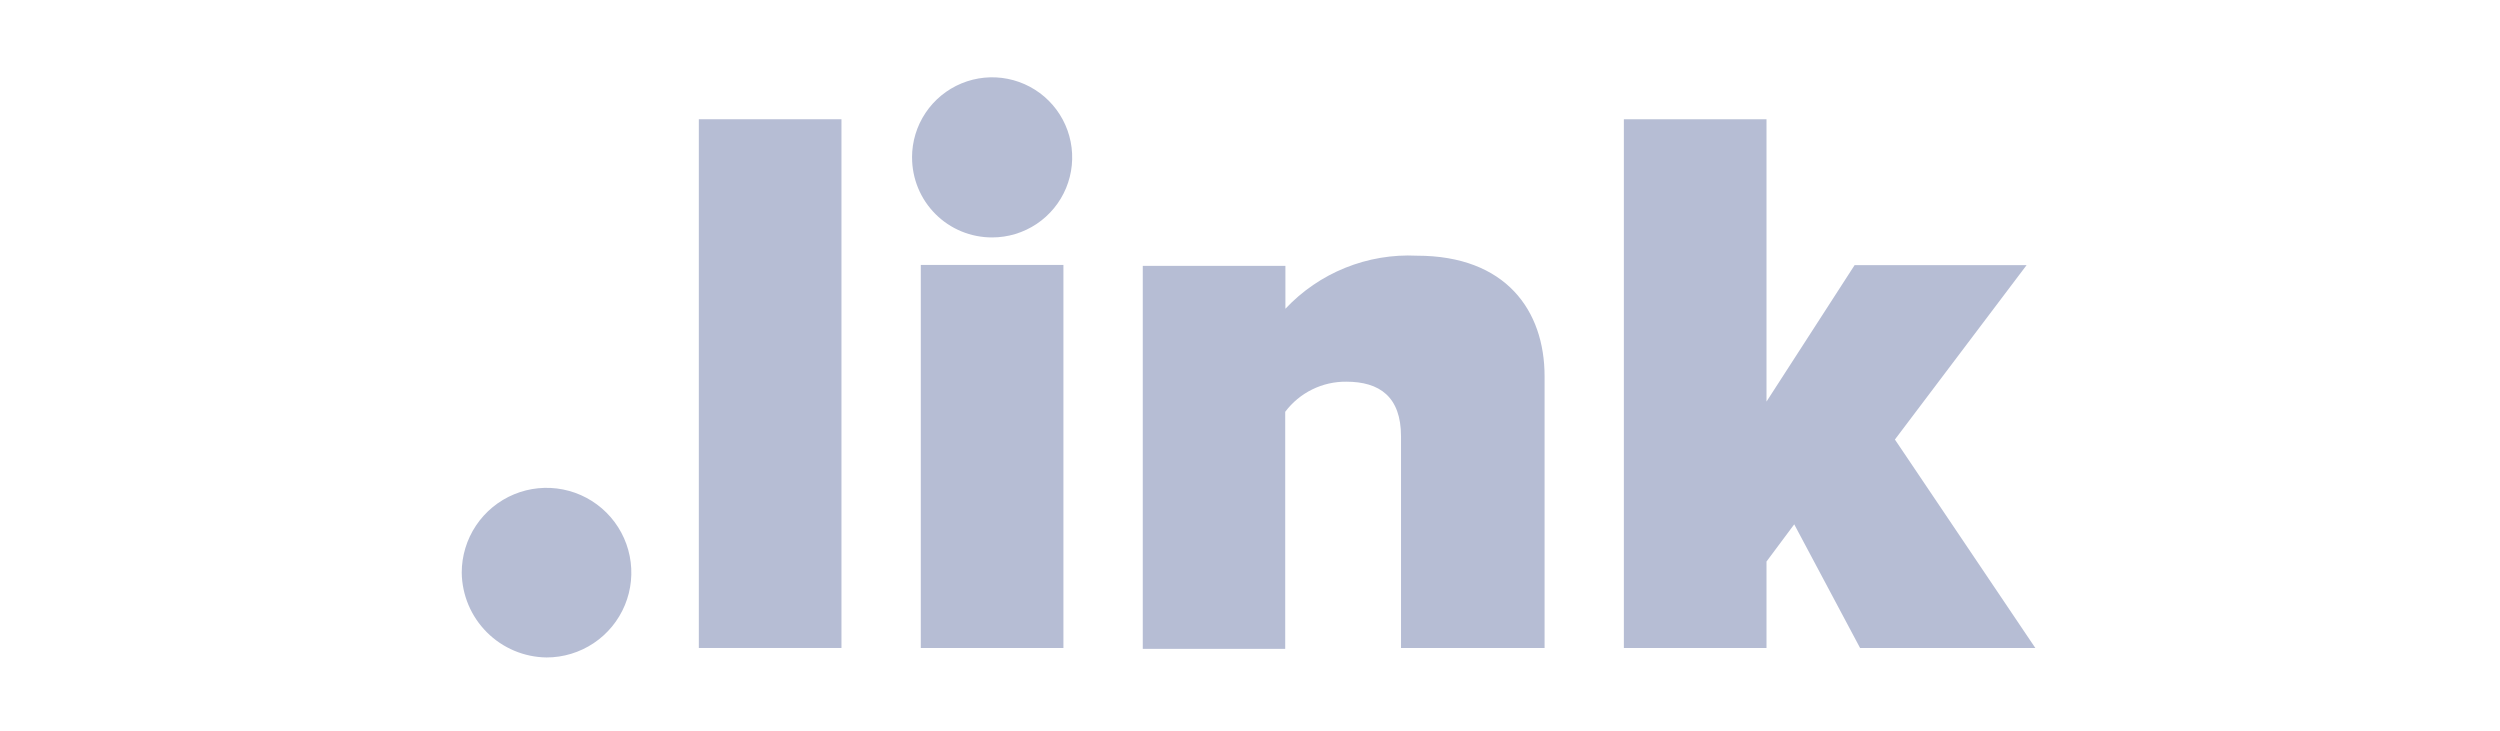 <svg fill="none" height="38" viewBox="0 0 130 38" width="130" xmlns="http://www.w3.org/2000/svg"><g fill="#b6bdd4"><path d="m24.01 29.778c0-.872.259-1.725.743-2.45.485-.725 1.173-1.29 1.979-1.624s1.693-.421 2.548-.251c.856.17 1.641.59 2.258 1.207.617.617 1.037 1.403 1.207 2.258.17.856.083 1.742-.251 2.548-.334.806-.899 1.495-1.624 1.979s-1.578.743-2.45.743c-1.165-.015-2.278-.484-3.102-1.308-.824-.824-1.293-1.937-1.308-3.102z"/><path d="m36.339 33.695v-27.494h7.417v27.494z"/><path d="m47.881 33.695v-19.917h7.417v19.917zm-.455-25.512c0-.823.244-1.628.702-2.313.458-.685 1.108-1.218 1.869-1.533.761-.315 1.598-.398 2.406-.237s1.55.557 2.132 1.139c.582.582.979 1.324 1.139 2.132.161.808.078 1.645-.237 2.406s-.849 1.411-1.533 1.868c-.685.458-1.49.702-2.313.702-.547.001-1.089-.106-1.595-.314s-.965-.515-1.352-.902c-.387-.387-.694-.846-.902-1.352s-.316-1.048-.314-1.595z"/><path d="m72.853 33.695v-11.002c0-2.058-1.11-2.845-2.845-2.845-.615-.006-1.223.132-1.775.404-.552.272-1.032.67-1.402 1.161v12.329h-7.407v-19.916h7.417v2.229c.872-.928 1.935-1.655 3.116-2.131 1.181-.476 2.451-.691 3.722-.628 4.619 0 6.639 2.845 6.639 6.269v14.131z"/><path d="m96.724 33.695-3.424-6.43-1.442 1.935v4.495h-7.417v-27.494h7.417v14.681l4.581-7.094h8.943l-6.847 9.067 7.302 10.84z"/></g></svg>